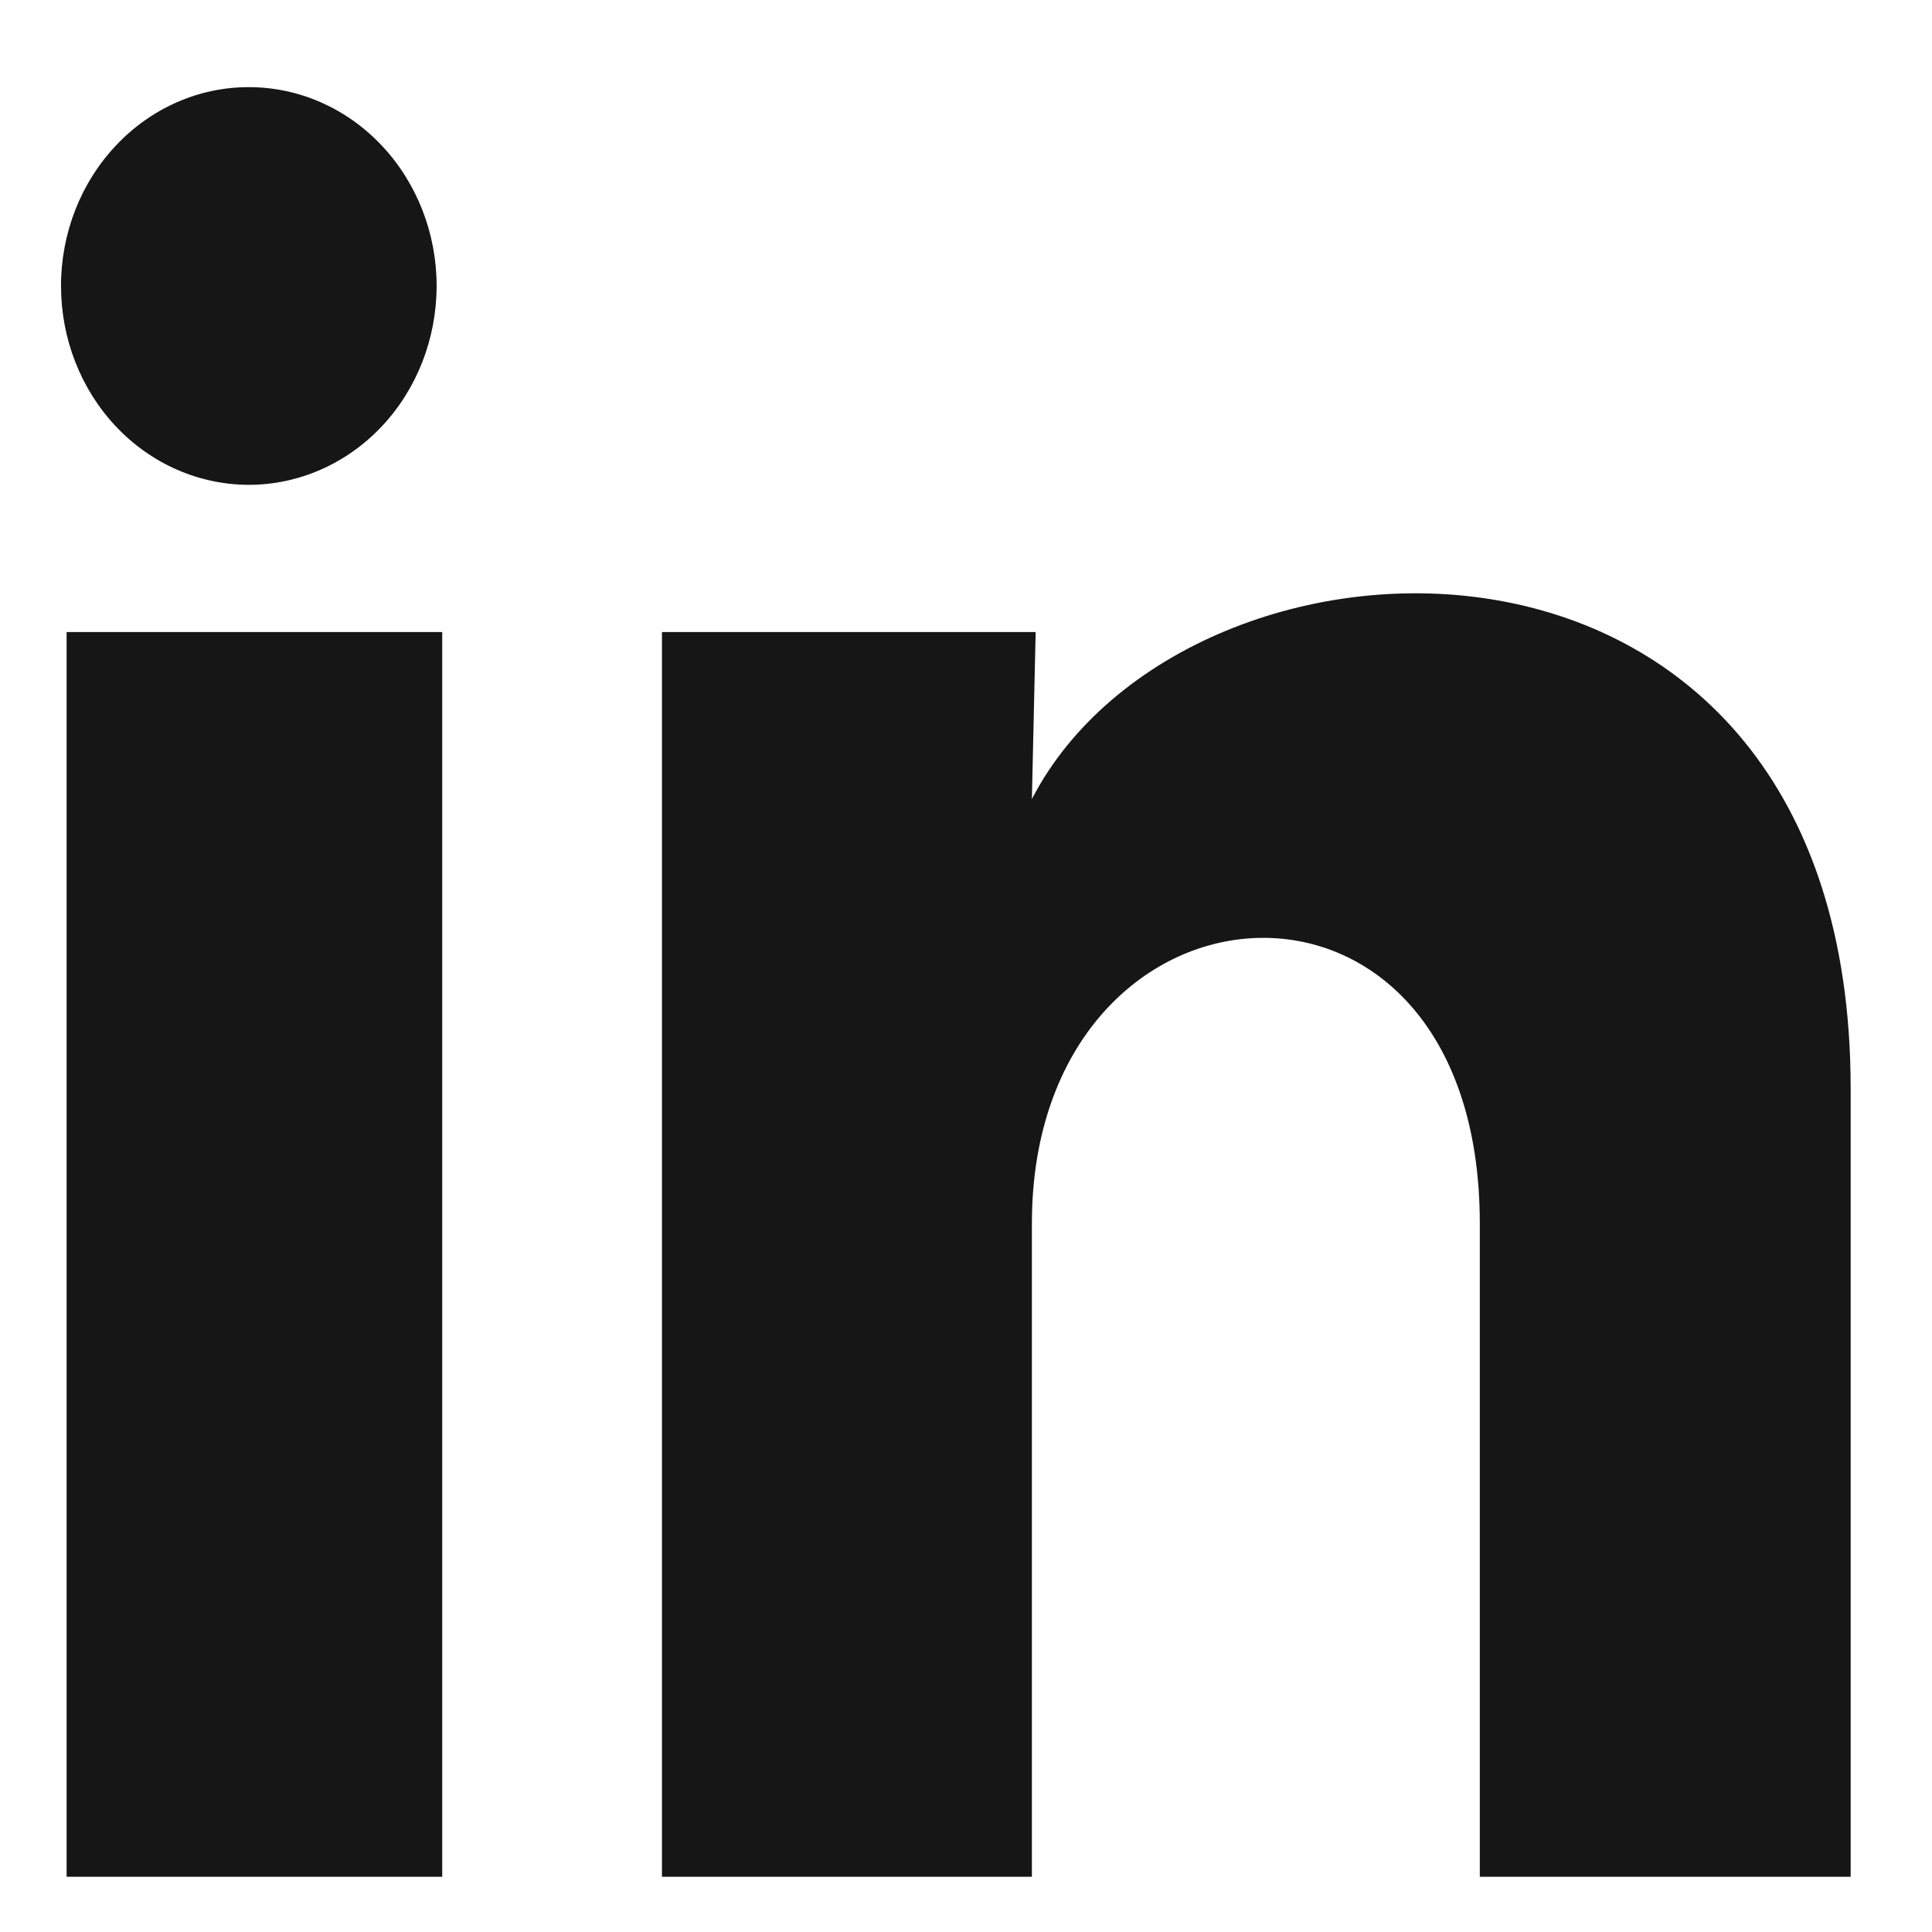 <svg width="19" height="19" viewBox="0 0 19 19" fill="none" xmlns="http://www.w3.org/2000/svg">
<path d="M4.294 2.813C4.293 3.332 4.099 3.829 3.752 4.196C3.406 4.562 2.936 4.768 2.446 4.768C1.956 4.767 1.486 4.561 1.14 4.194C0.794 3.827 0.6 3.33 0.6 2.811C0.6 2.293 0.795 1.795 1.142 1.429C1.488 1.062 1.958 0.856 2.448 0.857C2.938 0.857 3.407 1.063 3.753 1.43C4.1 1.797 4.294 2.295 4.294 2.813ZM4.349 6.216H0.655V18.457H4.349V6.216ZM10.185 6.216H6.51V18.457H10.148V12.033C10.148 8.455 14.553 8.122 14.553 12.033V18.457H18.2V10.703C18.2 4.671 11.681 4.896 10.148 7.858L10.185 6.216Z" fill="#161616"/>
</svg>
